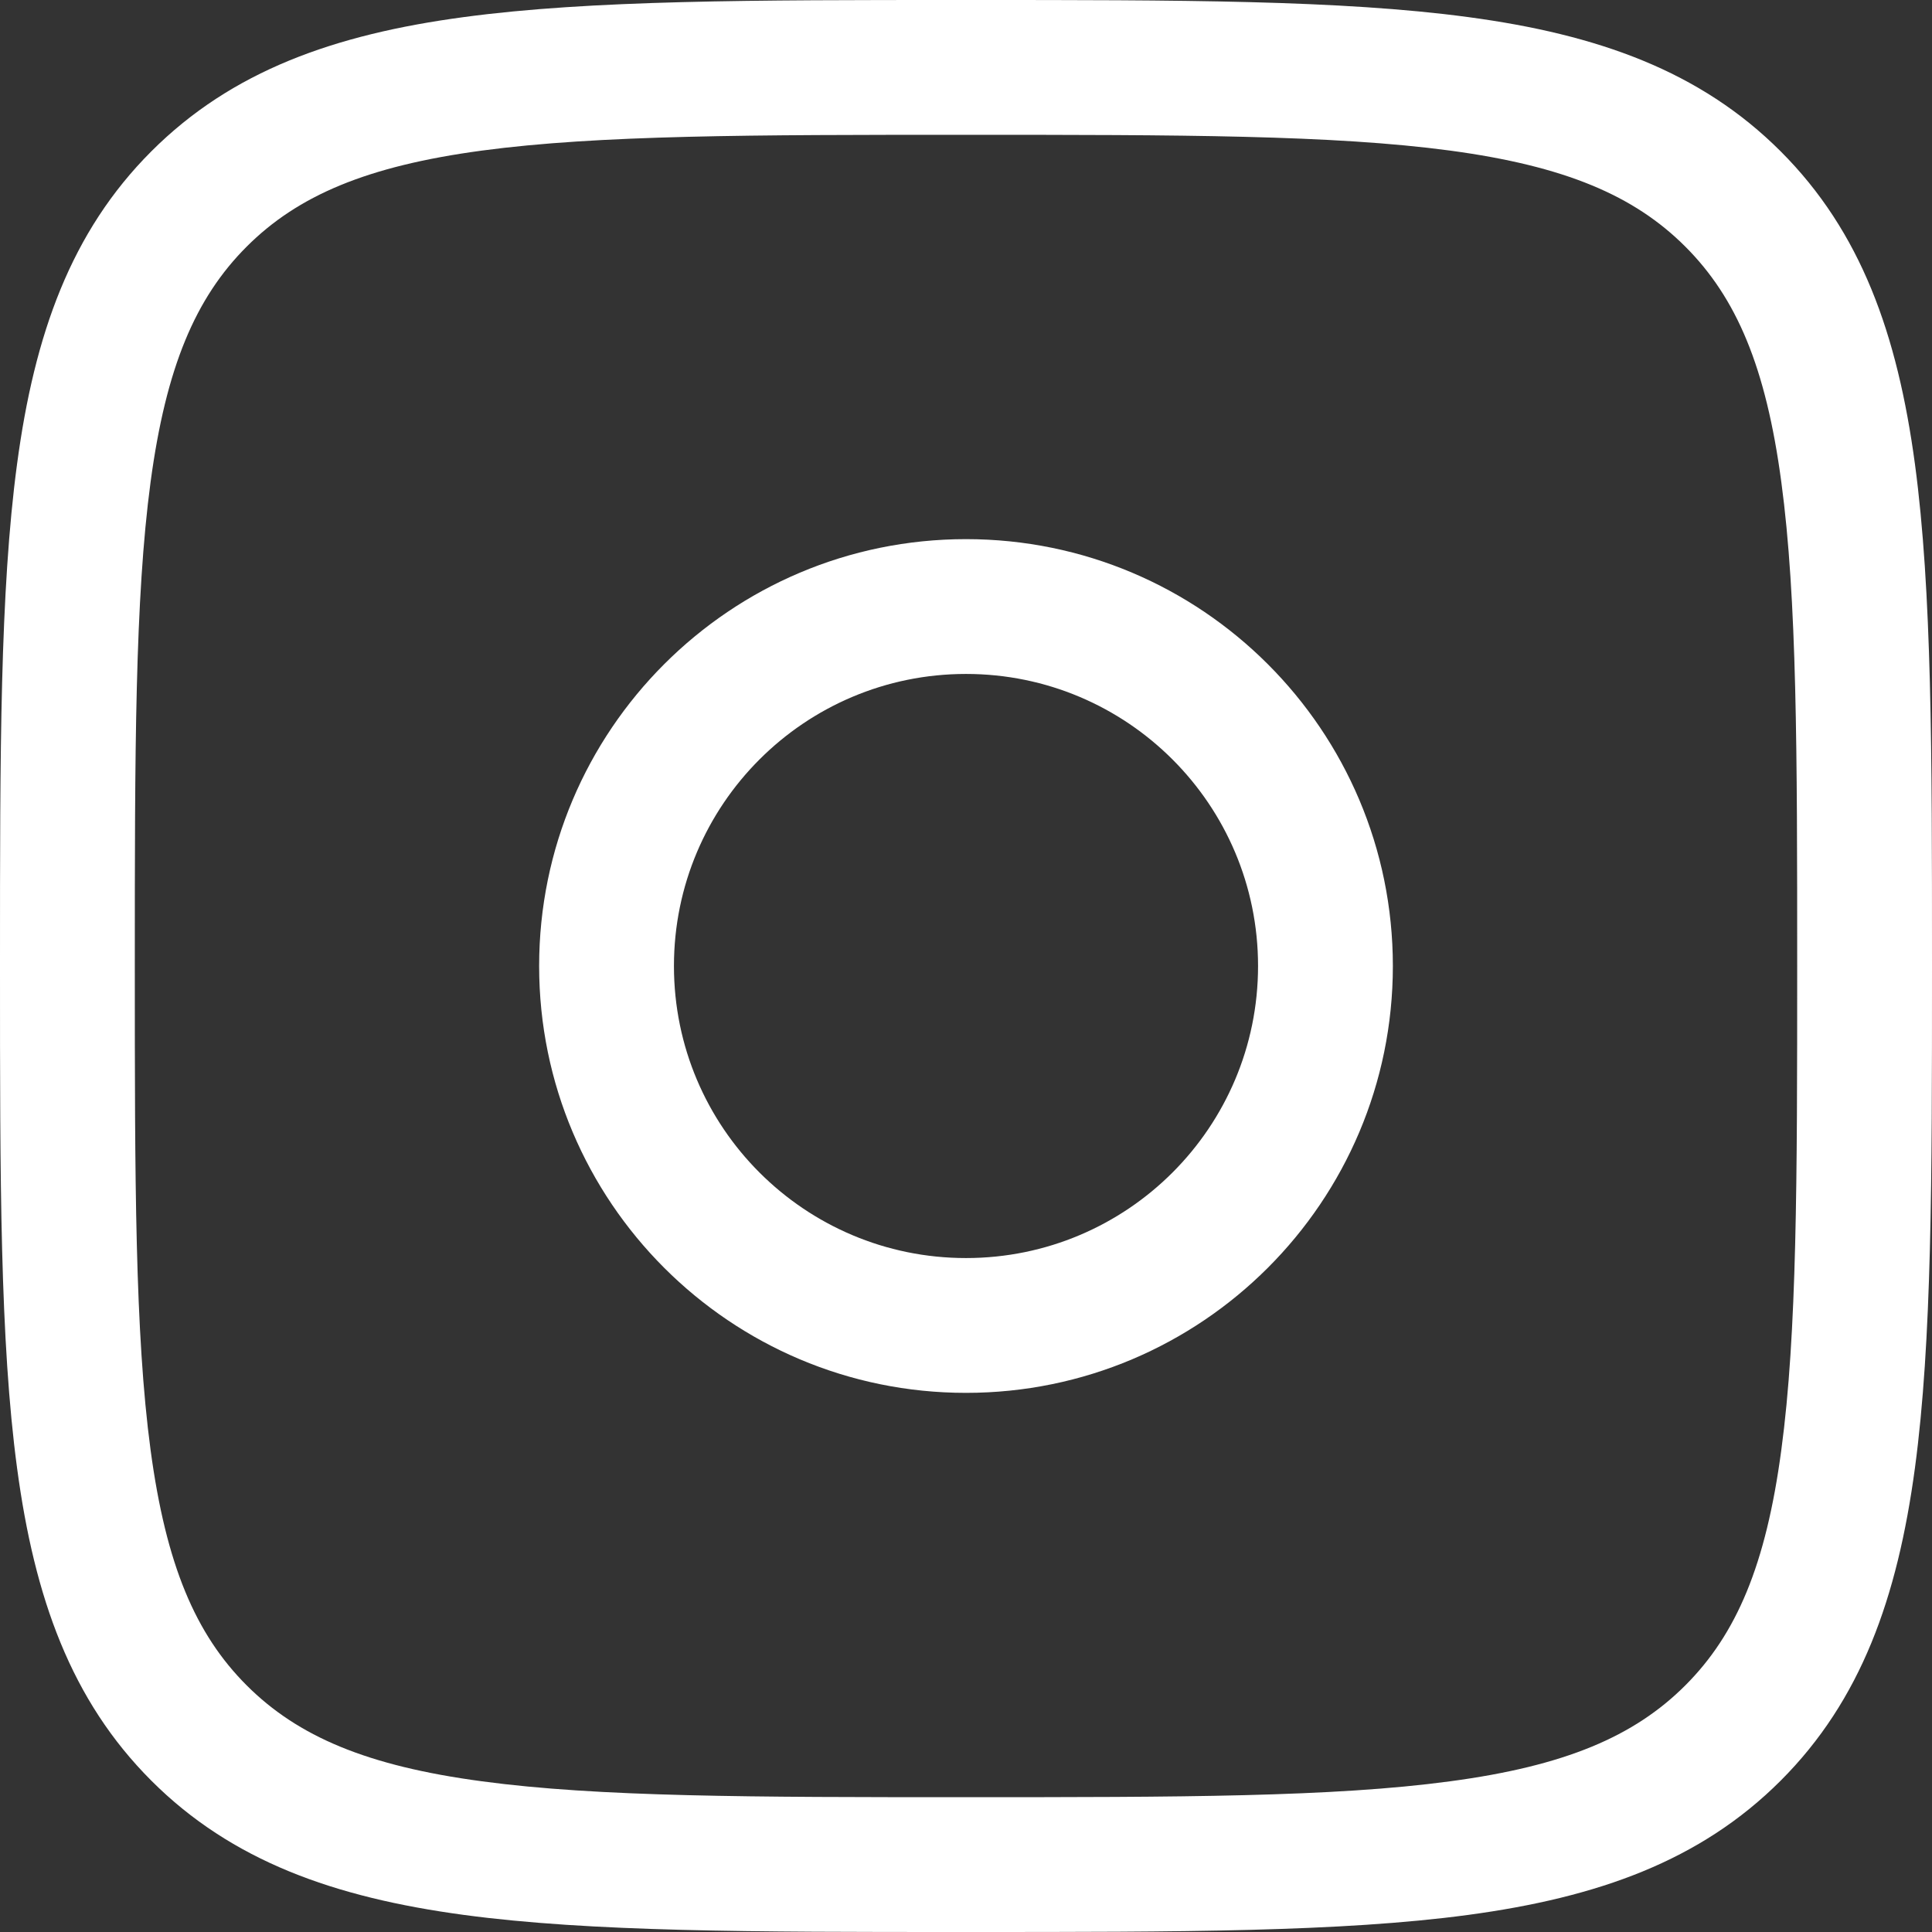 <svg width="18" height="18" viewBox="0 0 18 18" fill="none" xmlns="http://www.w3.org/2000/svg">
<rect x="0" y="0" width="18" height="18" fill="#333333" stroke="none"/>
<path id="Vector" fill-rule="evenodd" clip-rule="evenodd" d="M8.952 1.77103e-07H9.048C10.981 -1.06016e-05 12.495 -1.91372e-05 13.677 0.159C14.886 0.321 15.841 0.661 16.59 1.41C17.339 2.159 17.678 3.114 17.841 4.323C18 5.505 18 7.019 18 8.952V9.048C18 10.981 18 12.495 17.841 13.677C17.678 14.886 17.339 15.841 16.59 16.59C15.841 17.339 14.886 17.678 13.677 17.841C12.495 18 10.981 18 9.048 18H8.952C7.019 18 5.505 18 4.323 17.841C3.114 17.678 2.159 17.339 1.41 16.59C0.661 15.841 0.321 14.886 0.159 13.677C-1.91372e-05 12.495 -1.06016e-05 10.981 1.77103e-07 9.048V8.952C-1.06016e-05 7.019 -1.91372e-05 5.505 0.159 4.323C0.321 3.114 0.661 2.159 1.41 1.41C2.159 0.661 3.114 0.321 4.323 0.159C5.505 -1.91372e-05 7.019 -1.06016e-05 8.952 1.77103e-07ZM4.49 1.403C3.42 1.547 2.775 1.821 2.298 2.298C1.821 2.775 1.547 3.42 1.403 4.49C1.257 5.579 1.256 7.009 1.256 9C1.256 10.991 1.257 12.421 1.403 13.51C1.547 14.58 1.821 15.225 2.298 15.702C2.775 16.179 3.42 16.453 4.49 16.596C5.579 16.743 7.009 16.744 9 16.744C10.991 16.744 12.421 16.743 13.51 16.596C14.58 16.453 15.225 16.179 15.702 15.702C16.179 15.225 16.453 14.58 16.596 13.51C16.743 12.421 16.744 10.991 16.744 9C16.744 7.009 16.743 5.579 16.596 4.49C16.453 3.42 16.179 2.775 15.702 2.298C15.225 1.821 14.58 1.547 13.51 1.403C12.421 1.257 10.991 1.256 9 1.256C7.009 1.256 5.579 1.257 4.49 1.403ZM9 6.279C7.497 6.279 6.279 7.497 6.279 9C6.279 10.503 7.497 11.721 9 11.721C10.503 11.721 11.721 10.503 11.721 9C11.721 7.497 10.503 6.279 9 6.279ZM5.023 9C5.023 6.804 6.804 5.023 9 5.023C11.196 5.023 12.977 6.804 12.977 9C12.977 11.196 11.196 12.977 9 12.977C6.804 12.977 5.023 11.196 5.023 9Z" fill="white"/>
</svg>
